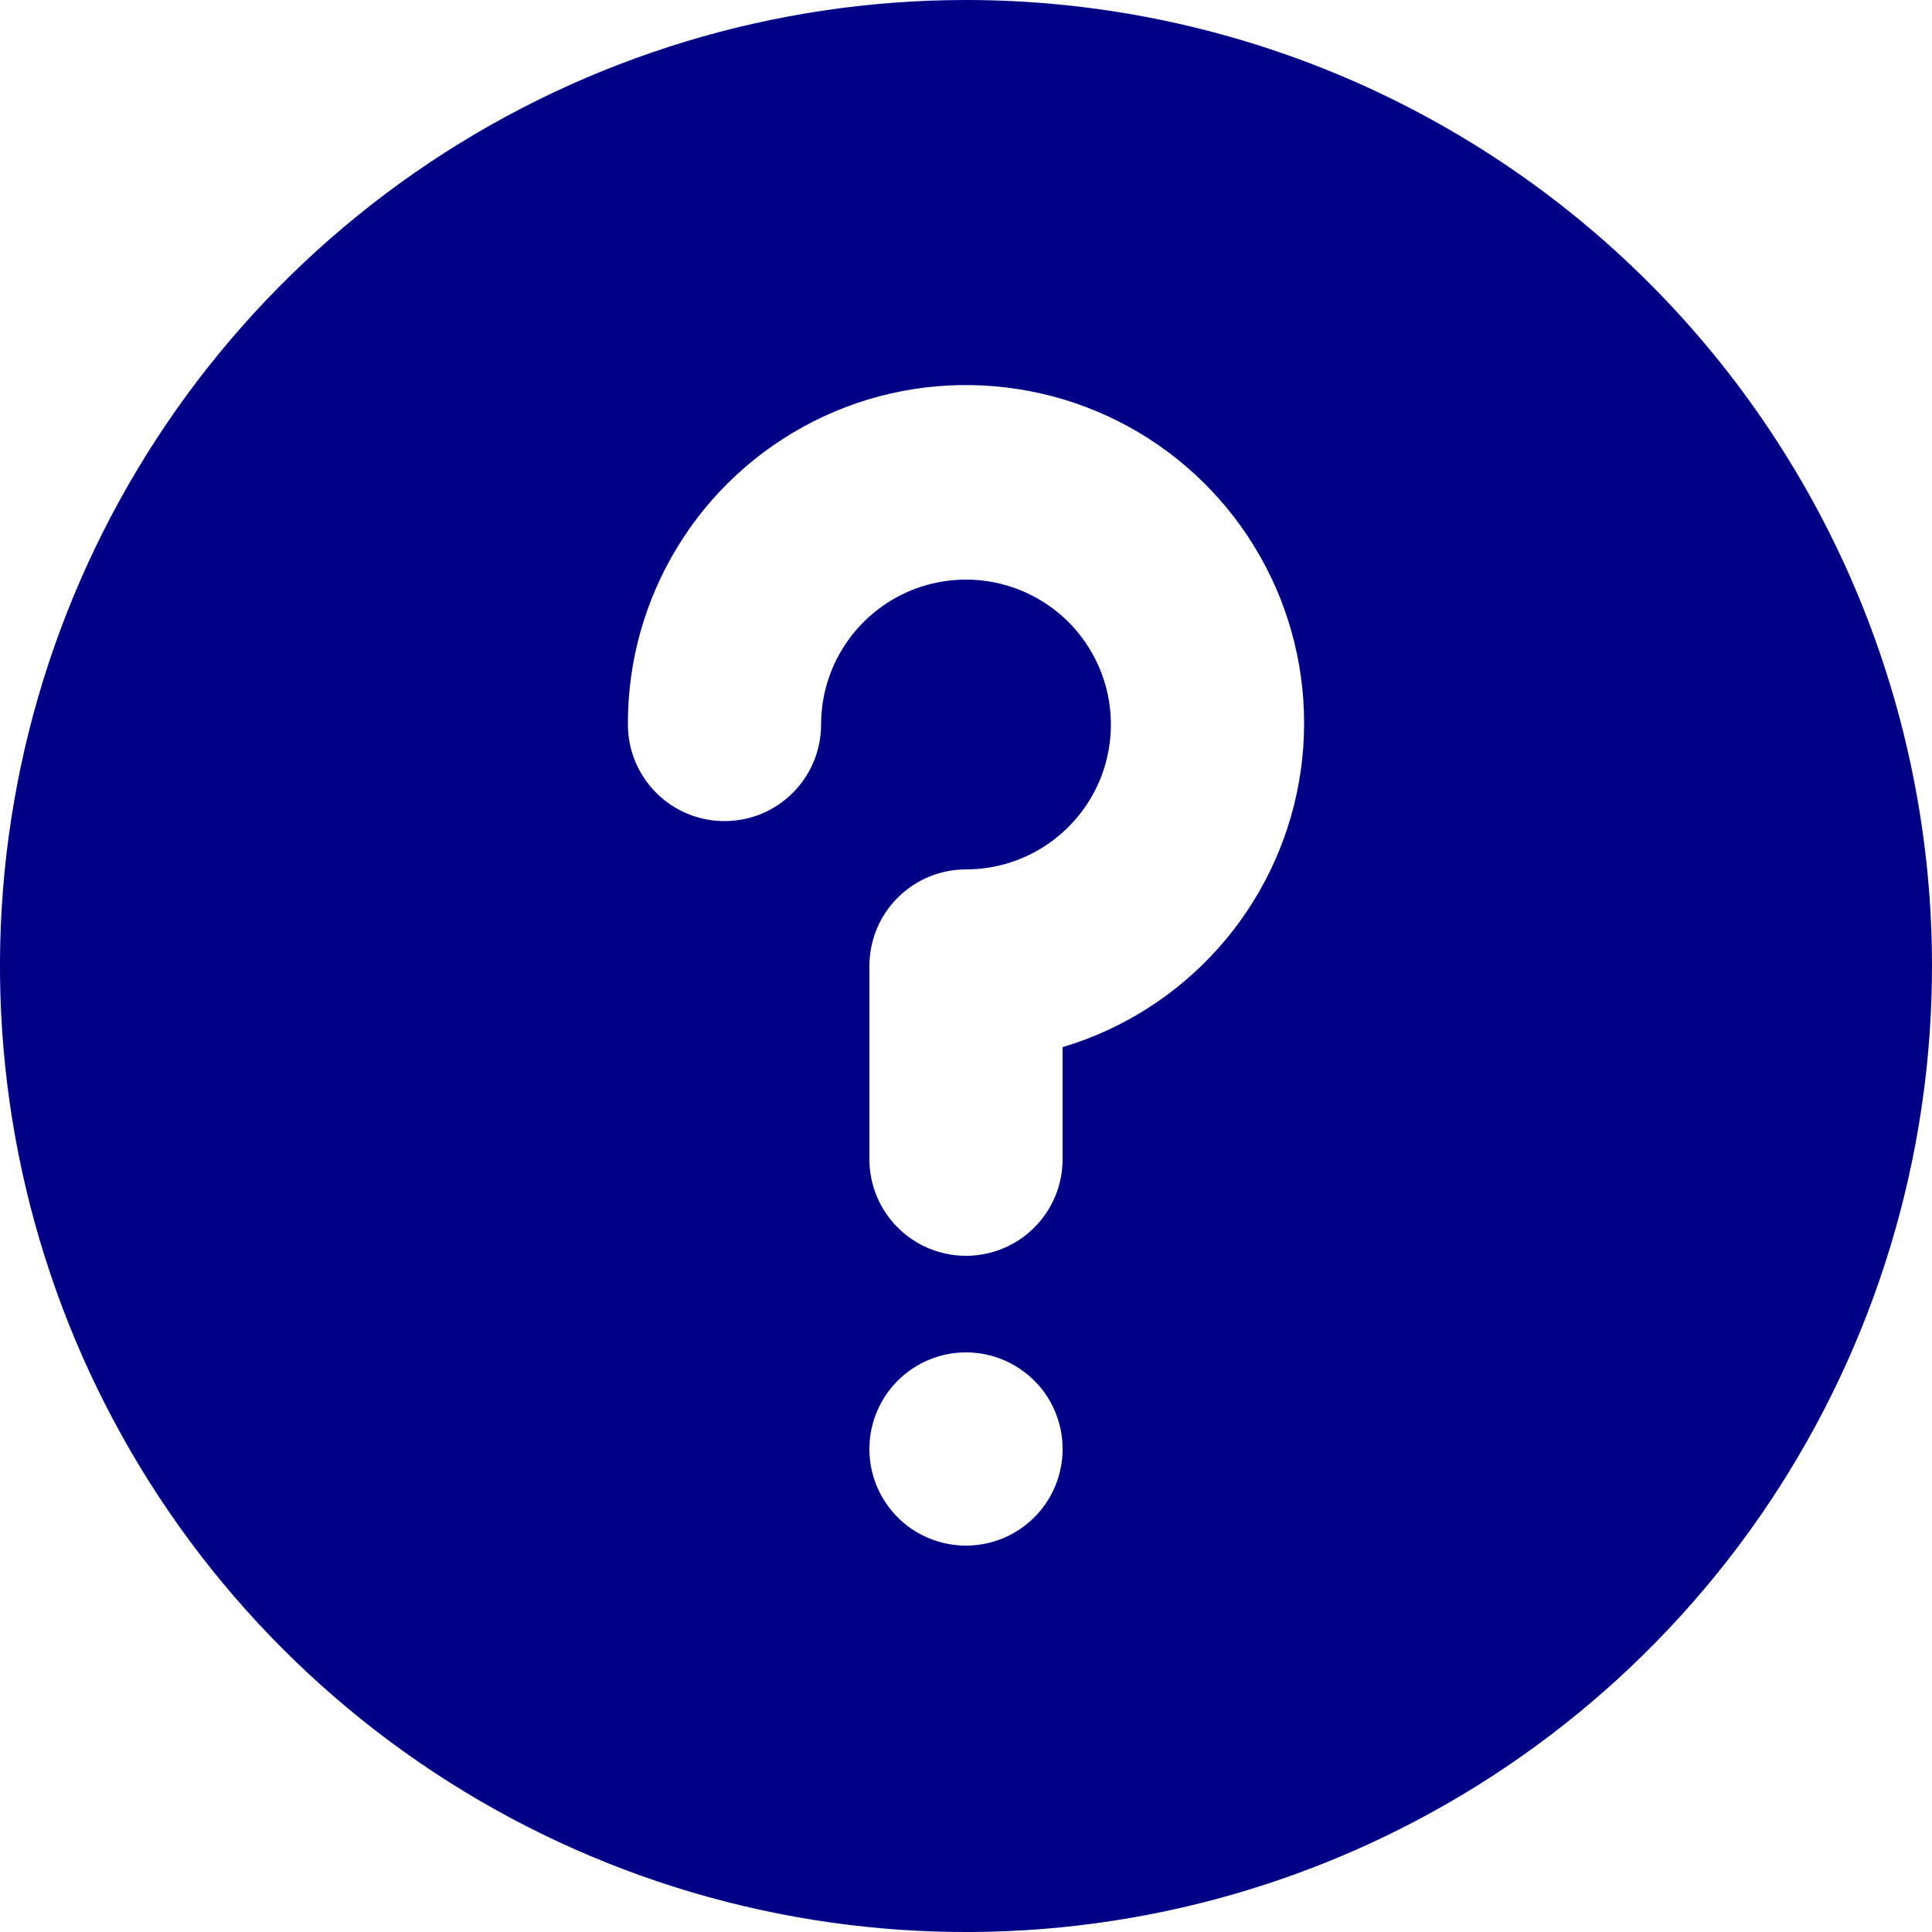 <svg width="20" height="20" viewBox="0 0 20 20" fill="none" xmlns="http://www.w3.org/2000/svg">
<path d="M10 0C8.022 0 6.089 0.586 4.444 1.685C2.8 2.784 1.518 4.346 0.761 6.173C0.004 8 -0.194 10.011 0.192 11.951C0.578 13.891 1.53 15.672 2.929 17.071C4.327 18.47 6.109 19.422 8.049 19.808C9.989 20.194 12 19.996 13.827 19.239C15.654 18.482 17.216 17.2 18.315 15.556C19.413 13.911 20 11.978 20 10C20 8.687 19.741 7.386 19.239 6.173C18.736 4.96 18 3.858 17.071 2.929C16.142 2 15.04 1.264 13.827 0.761C12.614 0.259 11.313 0 10 0ZM10 16C9.802 16 9.609 15.941 9.444 15.832C9.28 15.722 9.152 15.565 9.076 15.383C9 15.2 8.981 14.999 9.019 14.805C9.058 14.611 9.153 14.433 9.293 14.293C9.433 14.153 9.611 14.058 9.805 14.019C9.999 13.981 10.2 14 10.383 14.076C10.565 14.152 10.722 14.28 10.832 14.444C10.941 14.609 11 14.802 11 15C11 15.265 10.895 15.52 10.707 15.707C10.52 15.895 10.265 16 10 16ZM11 10.84V12C11 12.265 10.895 12.52 10.707 12.707C10.52 12.895 10.265 13 10 13C9.735 13 9.48 12.895 9.293 12.707C9.105 12.52 9 12.265 9 12V10C9 9.735 9.105 9.48 9.293 9.293C9.48 9.105 9.735 9 10 9C10.297 9 10.587 8.912 10.833 8.747C11.08 8.582 11.272 8.348 11.386 8.074C11.499 7.8 11.529 7.498 11.471 7.207C11.413 6.916 11.27 6.649 11.061 6.439C10.851 6.23 10.584 6.087 10.293 6.029C10.002 5.971 9.7 6.001 9.426 6.114C9.152 6.228 8.918 6.42 8.753 6.667C8.588 6.913 8.5 7.203 8.5 7.5C8.5 7.765 8.395 8.02 8.207 8.207C8.02 8.395 7.765 8.5 7.5 8.5C7.235 8.5 6.98 8.395 6.793 8.207C6.605 8.02 6.5 7.765 6.5 7.5C6.497 6.85 6.676 6.213 7.015 5.659C7.354 5.104 7.841 4.656 8.421 4.362C9 4.069 9.65 3.943 10.298 3.999C10.945 4.054 11.564 4.288 12.086 4.675C12.608 5.063 13.011 5.587 13.252 6.191C13.492 6.795 13.56 7.453 13.447 8.093C13.334 8.733 13.046 9.329 12.613 9.814C12.181 10.299 11.623 10.654 11 10.84Z" fill="#000087"/>
</svg>
